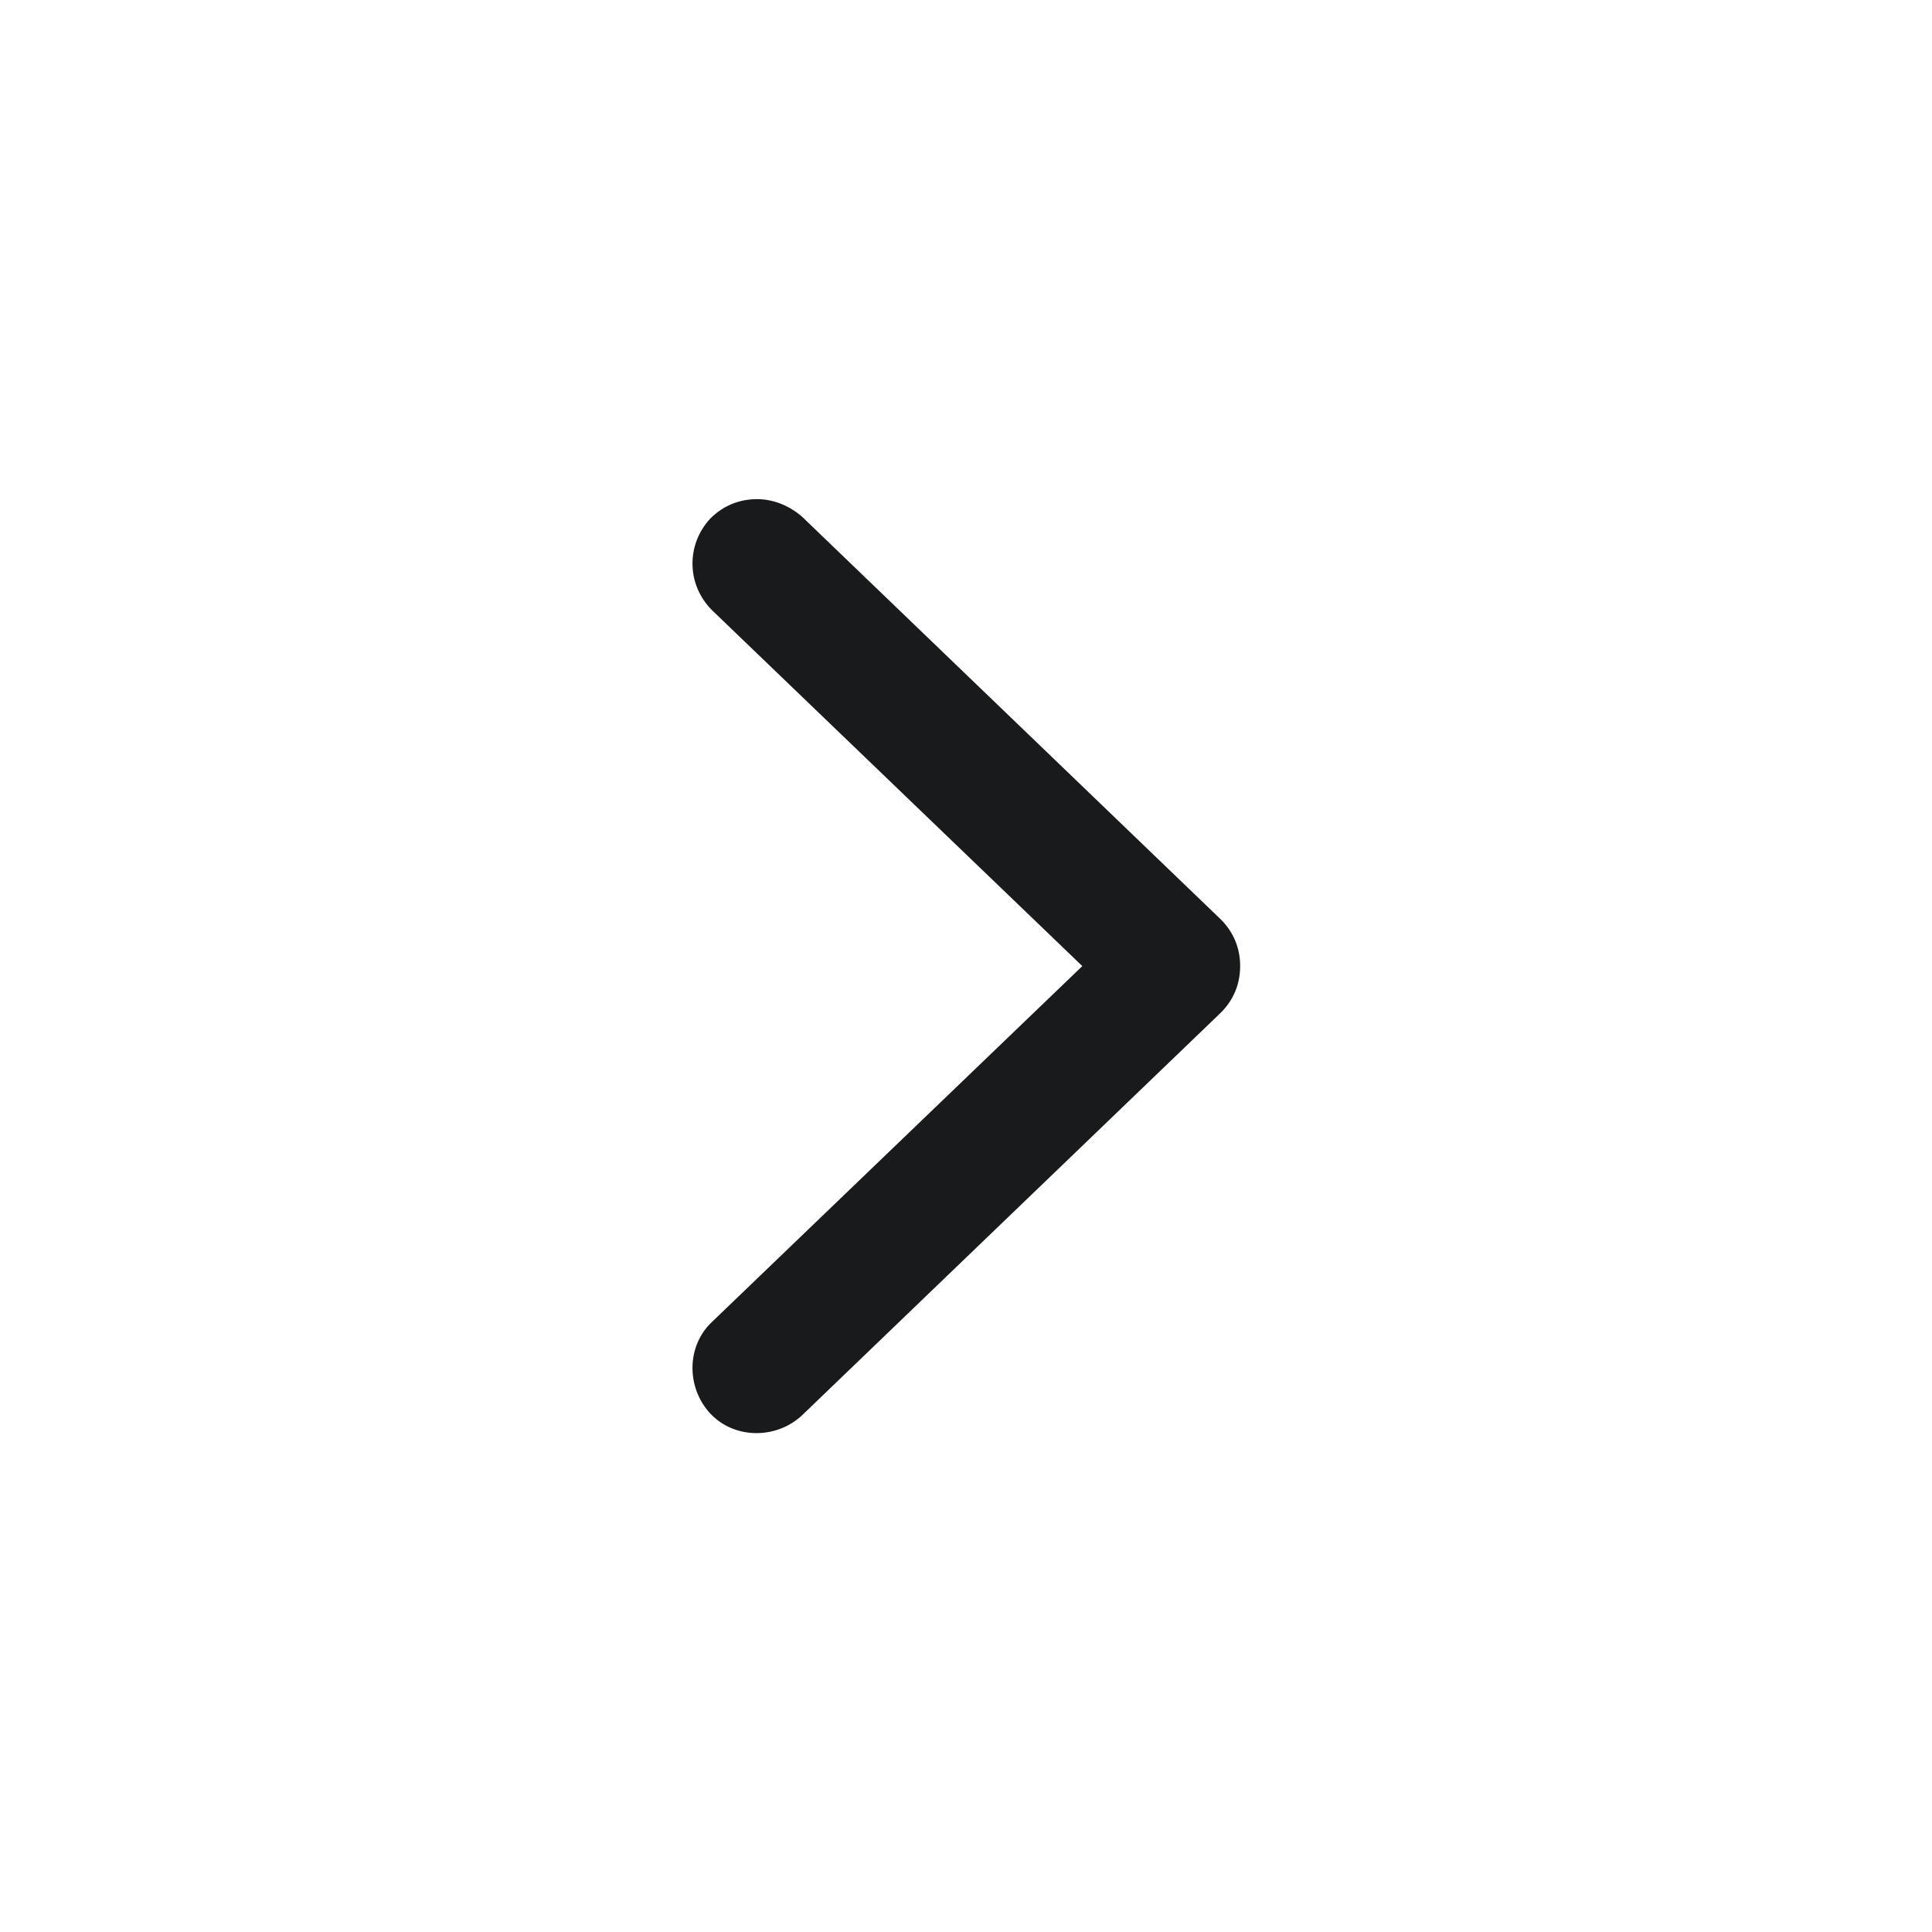 <svg width="20" height="20" viewBox="0 0 20 20" fill="none" xmlns="http://www.w3.org/2000/svg">
<path d="M12.838 10.001C12.838 9.817 12.771 9.65 12.637 9.517L8.304 5.35C8.171 5.234 8.004 5.167 7.838 5.167C7.654 5.167 7.487 5.234 7.354 5.367C7.104 5.634 7.104 6.05 7.371 6.317L11.204 10.001L7.371 13.684C7.104 13.934 7.104 14.367 7.354 14.634C7.604 14.9 8.038 14.9 8.304 14.65L12.637 10.484C12.771 10.351 12.838 10.184 12.838 10.001Z" fill="#191A1B"/>
</svg>

